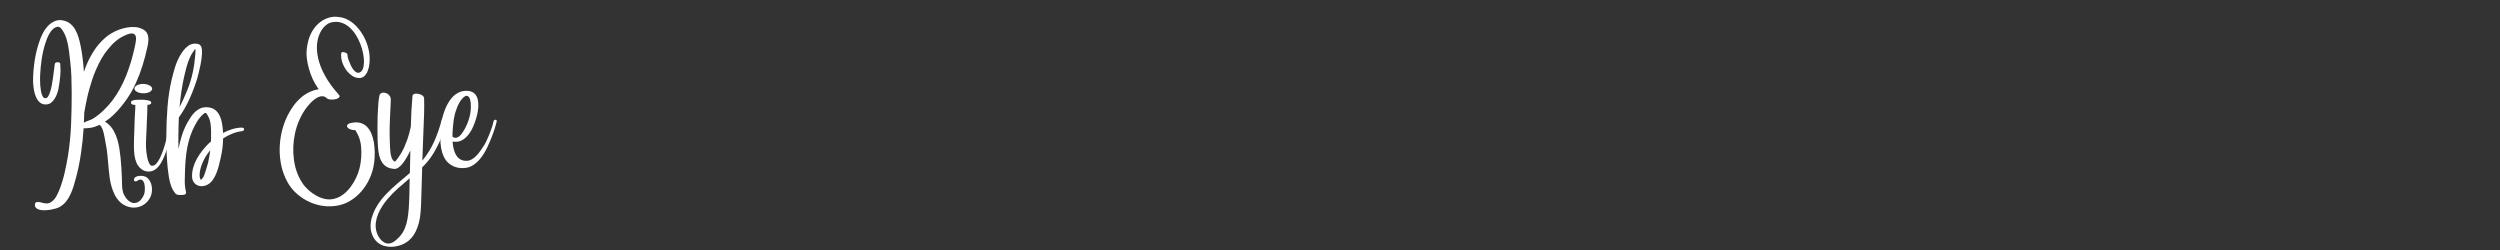 <svg xmlns="http://www.w3.org/2000/svg" xmlns:xlink="http://www.w3.org/1999/xlink" width="1000" zoomAndPan="magnify" viewBox="0 0 750 75" height="100" preserveAspectRatio="xMidYMid meet" version="1.0"><rect x="0" y="0" width="750" height="75" fill="#333333" stroke="none"/><defs><g/></defs><g fill="#ffffff" fill-opacity="1"><g transform="translate(10.277, 63.5)"><g><path d="M 1.797 -51.781 C 2.297 -53.07 2.836 -54.109 3.422 -54.891 C 4.004 -55.672 4.598 -56.254 5.203 -56.641 C 5.805 -57.035 6.375 -57.285 6.906 -57.391 C 7.445 -57.492 7.906 -57.508 8.281 -57.438 C 9.258 -57.281 10.07 -56.953 10.719 -56.453 C 11.363 -55.953 11.891 -55.336 12.297 -54.609 C 12.703 -53.891 13.031 -53.113 13.281 -52.281 C 13.531 -51.445 13.738 -50.609 13.906 -49.766 C 14.164 -48.473 14.375 -47.176 14.531 -45.875 C 14.688 -44.57 14.805 -43.266 14.891 -41.953 C 14.992 -42.242 15.094 -42.523 15.188 -42.797 C 15.281 -43.078 15.391 -43.359 15.516 -43.641 C 16.148 -45.223 16.926 -46.734 17.844 -48.172 C 18.758 -49.609 19.844 -50.883 21.094 -52 C 22.344 -53.125 23.797 -53.992 25.453 -54.609 C 26.148 -54.867 26.895 -55.07 27.688 -55.219 C 28.488 -55.375 29.285 -55.43 30.078 -55.391 C 30.867 -55.348 31.613 -55.172 32.312 -54.859 C 32.906 -54.586 33.348 -54.25 33.641 -53.844 C 33.93 -53.445 34.113 -52.992 34.188 -52.484 C 34.258 -51.984 34.266 -51.461 34.203 -50.922 C 34.141 -50.391 34.047 -49.852 33.922 -49.312 C 33.523 -47.477 33.047 -45.656 32.484 -43.844 C 31.922 -42.039 31.25 -40.281 30.469 -38.562 C 29.695 -36.844 28.766 -35.203 27.672 -33.641 C 27.141 -32.879 26.539 -32.098 25.875 -31.297 C 25.219 -30.492 24.5 -29.723 23.719 -28.984 C 22.938 -28.242 22.109 -27.582 21.234 -27 C 21.504 -26.844 21.766 -26.66 22.016 -26.453 C 22.754 -25.828 23.352 -25.102 23.812 -24.281 C 24.281 -23.457 24.648 -22.582 24.922 -21.656 C 25.191 -20.738 25.398 -19.801 25.547 -18.844 C 25.691 -17.883 25.812 -16.957 25.906 -16.062 C 26.008 -15 26.094 -13.938 26.156 -12.875 C 26.227 -11.82 26.273 -10.766 26.297 -9.703 C 26.305 -9.066 26.32 -8.438 26.344 -7.812 C 26.363 -7.195 26.445 -6.594 26.594 -6 C 26.738 -5.414 27.004 -4.844 27.391 -4.281 C 27.629 -3.938 27.91 -3.617 28.234 -3.328 C 28.555 -3.047 28.91 -2.836 29.297 -2.703 C 29.691 -2.566 30.102 -2.551 30.531 -2.656 C 31.113 -2.801 31.609 -3.117 32.016 -3.609 C 32.422 -4.098 32.727 -4.609 32.938 -5.141 C 33.039 -5.422 33.113 -5.797 33.156 -6.266 C 33.195 -6.734 33.191 -7.211 33.141 -7.703 C 33.086 -8.191 32.973 -8.613 32.797 -8.969 C 32.629 -9.32 32.379 -9.535 32.047 -9.609 C 31.723 -9.691 31.305 -9.551 30.797 -9.188 C 30.691 -9.113 30.531 -9.082 30.312 -9.094 C 30.102 -9.113 29.977 -9.203 29.938 -9.359 C 29.863 -9.691 29.922 -9.957 30.109 -10.156 C 30.297 -10.363 30.551 -10.516 30.875 -10.609 C 31.207 -10.703 31.539 -10.75 31.875 -10.75 C 32.219 -10.758 32.5 -10.738 32.719 -10.688 C 33.301 -10.57 33.773 -10.32 34.141 -9.938 C 34.516 -9.551 34.797 -9.098 34.984 -8.578 C 35.18 -8.055 35.289 -7.52 35.312 -6.969 C 35.363 -5.957 35.18 -5.047 34.766 -4.234 C 34.348 -3.422 33.773 -2.754 33.047 -2.234 C 32.316 -1.711 31.492 -1.391 30.578 -1.266 C 29.672 -1.141 28.742 -1.254 27.797 -1.609 C 26.953 -1.93 26.227 -2.395 25.625 -3 C 25.031 -3.602 24.531 -4.301 24.125 -5.094 C 23.727 -5.895 23.406 -6.738 23.156 -7.625 C 22.914 -8.508 22.734 -9.395 22.609 -10.281 C 22.484 -11.176 22.391 -12.016 22.328 -12.797 C 22.223 -14.148 22.102 -15.492 21.969 -16.828 C 21.844 -18.16 21.645 -19.484 21.375 -20.797 C 21.289 -21.211 21.207 -21.664 21.125 -22.156 C 21.039 -22.656 20.938 -23.156 20.812 -23.656 C 20.688 -24.164 20.531 -24.629 20.344 -25.047 C 20.156 -25.461 19.91 -25.801 19.609 -26.062 C 19.086 -25.812 18.562 -25.598 18.031 -25.422 C 17.5 -25.254 16.957 -25.145 16.406 -25.094 C 16.051 -25.062 15.738 -25.035 15.469 -25.016 C 15.207 -25.004 14.988 -25.004 14.812 -25.016 C 14.656 -22.566 14.398 -20.125 14.047 -17.688 C 13.703 -15.258 13.219 -12.848 12.594 -10.453 C 12.383 -9.629 12.145 -8.773 11.875 -7.891 C 11.613 -7.016 11.297 -6.16 10.922 -5.328 C 10.555 -4.492 10.098 -3.734 9.547 -3.047 C 8.992 -2.359 8.312 -1.789 7.5 -1.344 C 7.27 -1.219 6.922 -1.086 6.453 -0.953 C 5.992 -0.816 5.473 -0.695 4.891 -0.594 C 4.316 -0.5 3.738 -0.441 3.156 -0.422 C 2.57 -0.41 2.039 -0.461 1.562 -0.578 C 1.094 -0.703 0.727 -0.91 0.469 -1.203 C 0.219 -1.492 0.141 -1.895 0.234 -2.406 C 0.273 -2.602 0.379 -2.734 0.547 -2.797 C 0.711 -2.867 0.906 -2.906 1.125 -2.906 C 1.344 -2.906 1.516 -2.891 1.641 -2.859 C 2.055 -2.754 2.461 -2.656 2.859 -2.562 C 3.254 -2.469 3.645 -2.441 4.031 -2.484 C 4.414 -2.523 4.797 -2.68 5.172 -2.953 C 5.773 -3.391 6.258 -3.945 6.625 -4.625 C 7 -5.301 7.316 -5.977 7.578 -6.656 C 8.211 -8.289 8.723 -9.961 9.109 -11.672 C 9.504 -13.379 9.844 -15.086 10.125 -16.797 C 10.613 -19.922 10.922 -23.066 11.047 -26.234 C 11.18 -29.41 11.242 -32.57 11.234 -35.719 C 11.223 -37.312 11.191 -38.891 11.141 -40.453 C 11.086 -42.023 10.969 -43.598 10.781 -45.172 C 10.676 -46.129 10.555 -47.129 10.422 -48.172 C 10.297 -49.211 10.102 -50.234 9.844 -51.234 C 9.594 -52.242 9.223 -53.164 8.734 -54 C 8.629 -54.188 8.492 -54.395 8.328 -54.625 C 8.172 -54.852 7.992 -55.051 7.797 -55.219 C 7.598 -55.395 7.383 -55.484 7.156 -55.484 C 6.945 -55.484 6.691 -55.422 6.391 -55.297 C 6.086 -55.18 5.766 -54.945 5.422 -54.594 C 5.078 -54.238 4.723 -53.734 4.359 -53.078 C 4.004 -52.422 3.66 -51.566 3.328 -50.516 C 2.836 -48.973 2.473 -47.395 2.234 -45.781 C 1.992 -44.176 1.836 -42.578 1.766 -40.984 C 1.742 -40.672 1.734 -40.234 1.734 -39.672 C 1.734 -39.117 1.754 -38.523 1.797 -37.891 C 1.848 -37.266 1.926 -36.66 2.031 -36.078 C 2.145 -35.504 2.301 -35.023 2.5 -34.641 C 2.695 -34.254 2.953 -34.051 3.266 -34.031 C 3.578 -34 3.852 -34.148 4.094 -34.484 C 4.344 -34.828 4.562 -35.297 4.75 -35.891 C 4.945 -36.484 5.113 -37.148 5.25 -37.891 C 5.395 -38.629 5.52 -39.395 5.625 -40.188 C 5.738 -40.977 5.836 -41.738 5.922 -42.469 C 6.016 -43.195 6.098 -43.832 6.172 -44.375 C 6.203 -44.52 6.297 -44.629 6.453 -44.703 C 6.609 -44.785 6.789 -44.828 7 -44.828 C 7.207 -44.828 7.391 -44.789 7.547 -44.719 C 7.703 -44.656 7.785 -44.547 7.797 -44.391 C 7.91 -43.109 7.906 -41.82 7.781 -40.531 C 7.656 -39.25 7.473 -37.973 7.234 -36.703 C 7.148 -36.297 7.016 -35.836 6.828 -35.328 C 6.641 -34.828 6.395 -34.336 6.094 -33.859 C 5.789 -33.379 5.438 -32.984 5.031 -32.672 C 4.625 -32.359 4.145 -32.191 3.594 -32.172 C 2.969 -32.141 2.43 -32.266 1.984 -32.547 C 1.535 -32.836 1.16 -33.238 0.859 -33.75 C 0.555 -34.258 0.316 -34.832 0.141 -35.469 C -0.035 -36.102 -0.16 -36.766 -0.234 -37.453 C -0.316 -38.148 -0.359 -38.816 -0.359 -39.453 C -0.336 -41.516 -0.156 -43.602 0.188 -45.719 C 0.539 -47.832 1.078 -49.852 1.797 -51.781 Z M 15 -29.656 C 14.977 -28.664 14.941 -27.68 14.891 -26.703 C 15.328 -26.953 15.816 -27.164 16.359 -27.344 C 16.91 -27.531 17.348 -27.727 17.672 -27.938 C 18.266 -28.312 18.828 -28.711 19.359 -29.141 C 19.898 -29.566 20.414 -30.023 20.906 -30.516 C 21.852 -31.422 22.719 -32.395 23.5 -33.438 C 24.281 -34.477 24.988 -35.57 25.625 -36.719 C 26.383 -38.07 27.047 -39.469 27.609 -40.906 C 28.172 -42.344 28.672 -43.801 29.109 -45.281 C 29.316 -45.977 29.504 -46.676 29.672 -47.375 C 29.848 -48.082 30.016 -48.797 30.172 -49.516 C 30.223 -49.742 30.285 -50.047 30.359 -50.422 C 30.441 -50.797 30.5 -51.176 30.531 -51.562 C 30.57 -51.957 30.539 -52.316 30.438 -52.641 C 30.344 -52.961 30.141 -53.195 29.828 -53.344 C 29.504 -53.488 29.113 -53.508 28.656 -53.406 C 28.207 -53.301 27.766 -53.145 27.328 -52.938 C 26.898 -52.738 26.539 -52.562 26.25 -52.406 C 25.727 -52.113 25.234 -51.781 24.766 -51.406 C 24.297 -51.039 23.852 -50.648 23.438 -50.234 C 23.07 -49.859 22.617 -49.344 22.078 -48.688 C 21.535 -48.039 20.945 -47.195 20.312 -46.156 C 19.688 -45.125 19.051 -43.848 18.406 -42.328 C 17.758 -40.816 17.145 -39.02 16.562 -36.938 C 15.977 -34.852 15.457 -32.426 15 -29.656 Z M 15 -29.656 "/></g></g></g><g fill="#ffffff" fill-opacity="1"><g transform="translate(40.958, 63.5)"><g><path d="M -0.547 -27.891 C -0.535 -28.234 -0.516 -28.645 -0.484 -29.125 C -0.453 -29.602 -0.422 -30.086 -0.391 -30.578 C -0.367 -31.066 -0.359 -31.473 -0.359 -31.797 C -0.359 -31.828 -0.352 -31.859 -0.344 -31.891 C -0.332 -31.93 -0.328 -31.969 -0.328 -32 C -0.672 -32.008 -0.977 -32.066 -1.25 -32.172 C -1.52 -32.285 -1.656 -32.469 -1.656 -32.719 C -1.656 -32.988 -1.52 -33.188 -1.25 -33.312 C -0.977 -33.438 -0.609 -33.516 -0.141 -33.547 C 0.316 -33.578 0.828 -33.594 1.391 -33.594 C 2.234 -33.594 2.941 -33.52 3.516 -33.375 C 4.098 -33.238 4.398 -33.02 4.422 -32.719 C 4.43 -32.5 4.344 -32.336 4.156 -32.234 C 3.969 -32.129 3.664 -32.062 3.25 -32.031 C 3.25 -32.008 3.25 -31.977 3.25 -31.938 C 3.25 -31.895 3.25 -31.863 3.25 -31.844 C 3.258 -31.488 3.254 -31.016 3.234 -30.422 C 3.223 -29.828 3.203 -29.203 3.172 -28.547 C 3.141 -27.891 3.109 -27.266 3.078 -26.672 C 3.055 -26.086 3.039 -25.625 3.031 -25.281 C 2.977 -23.906 2.914 -22.52 2.844 -21.125 C 2.781 -19.727 2.863 -18.352 3.094 -17 C 3.113 -16.812 3.16 -16.547 3.234 -16.203 C 3.305 -15.859 3.406 -15.5 3.531 -15.125 C 3.656 -14.758 3.812 -14.441 4 -14.172 C 4.188 -13.898 4.406 -13.766 4.656 -13.766 C 5.094 -13.754 5.508 -13.957 5.906 -14.375 C 6.301 -14.801 6.672 -15.367 7.016 -16.078 C 7.367 -16.797 7.691 -17.578 7.984 -18.422 C 8.273 -19.273 8.535 -20.133 8.766 -21 C 9.004 -21.875 9.203 -22.676 9.359 -23.406 C 9.516 -24.145 9.629 -24.75 9.703 -25.219 C 9.734 -25.363 9.816 -25.445 9.953 -25.469 C 10.098 -25.5 10.234 -25.484 10.359 -25.422 C 10.492 -25.359 10.551 -25.258 10.531 -25.125 C 10.414 -24.414 10.266 -23.602 10.078 -22.688 C 9.898 -21.781 9.68 -20.836 9.422 -19.859 C 9.172 -18.891 8.863 -17.938 8.5 -17 C 8.145 -16.07 7.734 -15.234 7.266 -14.484 C 6.797 -13.734 6.258 -13.133 5.656 -12.688 C 5.062 -12.25 4.379 -12.031 3.609 -12.031 C 2.859 -12.031 2.148 -12.27 1.484 -12.75 C 0.836 -13.25 0.348 -13.867 0.016 -14.609 C -0.305 -15.348 -0.52 -16.145 -0.625 -17 C -0.738 -17.852 -0.789 -18.707 -0.781 -19.562 C -0.781 -20.426 -0.77 -21.219 -0.75 -21.938 C -0.719 -22.926 -0.68 -23.914 -0.641 -24.906 C -0.609 -25.906 -0.578 -26.898 -0.547 -27.891 Z M 4.688 -36.875 C 4.676 -36.488 4.41 -36.16 3.891 -35.891 C 3.367 -35.617 2.742 -35.492 2.016 -35.516 C 1.273 -35.523 0.645 -35.672 0.125 -35.953 C -0.383 -36.234 -0.633 -36.566 -0.625 -36.953 C -0.625 -37.211 -0.504 -37.445 -0.266 -37.656 C -0.023 -37.863 0.297 -38.031 0.703 -38.156 C 1.117 -38.281 1.566 -38.336 2.047 -38.328 C 2.773 -38.305 3.395 -38.148 3.906 -37.859 C 4.426 -37.578 4.688 -37.25 4.688 -36.875 Z M 4.688 -36.875 "/></g></g></g><g fill="#ffffff" fill-opacity="1"><g transform="translate(50.898, 63.5)"><g><path d="M 21.703 -24.156 C 20.703 -24.031 19.723 -23.773 18.766 -23.391 C 17.805 -23.016 16.895 -22.539 16.031 -21.969 C 16.02 -20.977 15.953 -19.992 15.828 -19.016 C 15.703 -18.047 15.531 -17.094 15.312 -16.156 C 15.164 -15.531 15 -14.828 14.812 -14.047 C 14.625 -13.273 14.383 -12.504 14.094 -11.734 C 13.801 -10.973 13.441 -10.273 13.016 -9.641 C 12.598 -9.004 12.082 -8.516 11.469 -8.172 C 10.938 -7.867 10.391 -7.695 9.828 -7.656 C 9.273 -7.613 8.77 -7.703 8.312 -7.922 C 7.852 -8.141 7.477 -8.461 7.188 -8.891 C 6.906 -9.316 6.75 -9.848 6.719 -10.484 C 6.695 -11.441 6.82 -12.383 7.094 -13.312 C 7.363 -14.238 7.742 -15.129 8.234 -15.984 C 8.723 -16.848 9.254 -17.641 9.828 -18.359 C 10.203 -18.828 10.598 -19.289 11.016 -19.75 C 11.441 -20.207 11.898 -20.645 12.391 -21.062 C 12.398 -21.25 12.406 -21.441 12.406 -21.641 C 12.414 -21.836 12.422 -22.023 12.422 -22.203 C 12.43 -22.898 12.43 -23.629 12.422 -24.391 C 12.41 -25.16 12.344 -25.914 12.219 -26.656 C 12.094 -27.406 11.852 -28.082 11.5 -28.688 C 11.477 -28.758 11.426 -28.863 11.344 -29 C 11.258 -29.145 11.172 -29.281 11.078 -29.406 C 10.984 -29.539 10.906 -29.613 10.844 -29.625 C 10.695 -29.664 10.516 -29.602 10.297 -29.438 C 10.078 -29.281 9.867 -29.098 9.672 -28.891 C 9.484 -28.68 9.352 -28.535 9.281 -28.453 C 8.914 -28.055 8.586 -27.625 8.297 -27.156 C 8.004 -26.695 7.734 -26.219 7.484 -25.719 C 6.961 -24.719 6.52 -23.68 6.156 -22.609 C 5.801 -21.535 5.516 -20.438 5.297 -19.312 C 5.086 -18.188 4.93 -17.051 4.828 -15.906 C 4.723 -14.77 4.648 -13.629 4.609 -12.484 C 4.566 -11.379 4.539 -10.258 4.531 -9.125 C 4.531 -8 4.66 -6.898 4.922 -5.828 C 4.973 -5.598 4.914 -5.414 4.75 -5.281 C 4.594 -5.156 4.367 -5.07 4.078 -5.031 C 3.797 -4.988 3.5 -4.973 3.188 -4.984 C 2.875 -4.992 2.586 -5.031 2.328 -5.094 C 2.078 -5.164 1.906 -5.254 1.812 -5.359 C 1.219 -6.035 0.766 -6.805 0.453 -7.672 C 0.141 -8.547 -0.086 -9.453 -0.234 -10.391 C -0.379 -11.328 -0.5 -12.227 -0.594 -13.094 C -0.75 -14.707 -0.859 -16.328 -0.922 -17.953 C -0.984 -19.578 -1.008 -21.195 -1 -22.812 C -0.988 -25.625 -0.875 -28.461 -0.656 -31.328 C -0.438 -34.191 -0.008 -37 0.625 -39.75 C 0.914 -40.938 1.242 -42.129 1.609 -43.328 C 1.984 -44.535 2.469 -45.672 3.062 -46.734 C 3.352 -47.242 3.695 -47.766 4.094 -48.297 C 4.5 -48.836 4.961 -49.301 5.484 -49.688 C 6.004 -50.082 6.578 -50.316 7.203 -50.391 C 7.566 -50.43 7.945 -50.414 8.344 -50.344 C 8.75 -50.27 9.066 -50.082 9.297 -49.781 C 9.516 -49.508 9.645 -49.078 9.688 -48.484 C 9.727 -47.891 9.707 -47.211 9.625 -46.453 C 9.539 -45.691 9.422 -44.91 9.266 -44.109 C 9.109 -43.305 8.941 -42.562 8.766 -41.875 C 8.598 -41.188 8.453 -40.613 8.328 -40.156 C 7.711 -38.102 6.945 -36.051 6.031 -34 C 5.113 -31.945 4.02 -30.031 2.75 -28.25 C 2.719 -27.395 2.691 -26.539 2.672 -25.688 C 2.648 -24.844 2.633 -23.992 2.625 -23.141 C 2.602 -22.43 2.598 -21.719 2.609 -21 C 2.629 -20.281 2.645 -19.555 2.656 -18.828 C 2.914 -20.211 3.254 -21.566 3.672 -22.891 C 4.098 -24.223 4.648 -25.5 5.328 -26.719 C 5.66 -27.32 6.016 -27.906 6.391 -28.469 C 6.773 -29.031 7.203 -29.531 7.672 -29.969 C 8.141 -30.414 8.672 -30.766 9.266 -31.016 C 9.867 -31.266 10.551 -31.367 11.312 -31.328 C 12.219 -31.273 12.969 -31.023 13.562 -30.578 C 14.156 -30.141 14.617 -29.578 14.953 -28.891 C 15.297 -28.203 15.539 -27.445 15.688 -26.625 C 15.781 -26.125 15.852 -25.617 15.906 -25.109 C 15.957 -24.609 15.992 -24.109 16.016 -23.609 C 16.891 -24.078 17.785 -24.453 18.703 -24.734 C 19.629 -25.023 20.57 -25.188 21.531 -25.219 C 21.895 -25.227 22.133 -25.148 22.25 -24.984 C 22.363 -24.828 22.367 -24.66 22.266 -24.484 C 22.172 -24.305 21.984 -24.195 21.703 -24.156 Z M 4.422 -40.844 C 4.055 -39.289 3.758 -37.719 3.531 -36.125 C 3.301 -34.539 3.113 -32.945 2.969 -31.344 C 3.832 -33.051 4.617 -34.785 5.328 -36.547 C 6.035 -38.305 6.594 -40.148 7 -42.078 C 7.133 -42.766 7.254 -43.445 7.359 -44.125 C 7.461 -44.812 7.539 -45.5 7.594 -46.188 C 7.625 -46.445 7.648 -46.711 7.672 -46.984 C 7.691 -47.254 7.711 -47.52 7.734 -47.781 C 7.734 -48 7.738 -48.195 7.75 -48.375 C 7.77 -48.562 7.766 -48.719 7.734 -48.844 C 7.68 -48.789 7.613 -48.719 7.531 -48.625 C 7.445 -48.539 7.359 -48.43 7.266 -48.297 C 6.754 -47.617 6.32 -46.859 5.969 -46.016 C 5.613 -45.172 5.312 -44.301 5.062 -43.406 C 4.82 -42.52 4.609 -41.664 4.422 -40.844 Z M 11.547 -14.766 C 11.816 -16.004 12.031 -17.234 12.188 -18.453 C 11.625 -17.773 11.125 -17.066 10.688 -16.328 C 10.426 -15.891 10.164 -15.367 9.906 -14.766 C 9.645 -14.172 9.426 -13.551 9.25 -12.906 C 9.082 -12.258 8.992 -11.645 8.984 -11.062 C 8.973 -10.488 9.078 -10 9.297 -9.594 C 9.328 -9.539 9.41 -9.578 9.547 -9.703 C 9.691 -9.828 9.852 -10.023 10.031 -10.297 C 10.207 -10.566 10.359 -10.891 10.484 -11.266 C 10.672 -11.836 10.859 -12.414 11.047 -13 C 11.242 -13.582 11.41 -14.172 11.547 -14.766 Z M 11.547 -14.766 "/></g></g></g><g fill="#ffffff" fill-opacity="1"><g transform="translate(72.42, 63.5)"><g/></g></g><g fill="#ffffff" fill-opacity="1"><g transform="translate(82.243, 63.5)"><g><path d="M 22.734 -26.531 C 23.867 -26.82 24.848 -26.867 25.672 -26.672 C 26.504 -26.484 27.207 -26.102 27.781 -25.531 C 28.352 -24.969 28.812 -24.273 29.156 -23.453 C 29.508 -22.641 29.766 -21.75 29.922 -20.781 C 30.078 -19.82 30.16 -18.844 30.172 -17.844 C 30.191 -16.844 30.145 -15.883 30.031 -14.969 C 29.914 -14.051 29.766 -13.242 29.578 -12.547 C 29.211 -11.191 28.68 -9.895 27.984 -8.656 C 27.285 -7.426 26.441 -6.312 25.453 -5.312 C 24.461 -4.32 23.352 -3.508 22.125 -2.875 C 20.895 -2.238 19.555 -1.844 18.109 -1.688 C 16.723 -1.531 15.332 -1.582 13.938 -1.844 C 12.551 -2.113 11.223 -2.57 9.953 -3.219 C 8.691 -3.875 7.547 -4.68 6.516 -5.641 C 5.484 -6.609 4.633 -7.703 3.969 -8.922 C 3.145 -10.43 2.547 -12.031 2.172 -13.719 C 1.797 -15.414 1.625 -17.141 1.656 -18.891 C 1.688 -20.648 1.906 -22.379 2.312 -24.078 C 2.727 -25.773 3.305 -27.375 4.047 -28.875 C 4.555 -29.875 5.141 -30.832 5.797 -31.75 C 6.461 -32.664 7.223 -33.492 8.078 -34.234 C 8.93 -34.984 9.875 -35.578 10.906 -36.016 C 11.695 -36.367 12.508 -36.609 13.344 -36.734 C 12.656 -37.703 12.062 -38.723 11.562 -39.797 C 11.07 -40.879 10.672 -42.004 10.359 -43.172 C 10.098 -44.129 9.91 -45.102 9.797 -46.094 C 9.68 -47.094 9.691 -48.086 9.828 -49.078 C 10.035 -50.766 10.438 -52.207 11.031 -53.406 C 11.633 -54.602 12.348 -55.578 13.172 -56.328 C 14.004 -57.086 14.879 -57.641 15.797 -57.984 C 16.711 -58.336 17.598 -58.504 18.453 -58.484 C 19.016 -58.461 19.633 -58.383 20.312 -58.25 C 21 -58.113 21.781 -57.785 22.656 -57.266 C 23.438 -56.797 24.203 -56.141 24.953 -55.297 C 25.711 -54.461 26.391 -53.484 26.984 -52.359 C 27.578 -51.234 28.023 -50.008 28.328 -48.688 C 28.641 -47.375 28.734 -46.02 28.609 -44.625 C 28.547 -43.832 28.383 -43.082 28.125 -42.375 C 27.875 -41.664 27.52 -41.098 27.062 -40.672 C 26.613 -40.254 26.051 -40.062 25.375 -40.094 C 24.695 -40.133 24.062 -40.344 23.469 -40.719 C 22.875 -41.102 22.344 -41.582 21.875 -42.156 C 21.414 -42.738 21.035 -43.363 20.734 -44.031 C 20.441 -44.707 20.242 -45.367 20.141 -46.016 C 20.047 -46.672 20.066 -47.25 20.203 -47.75 C 20.223 -47.832 20.316 -47.875 20.484 -47.875 C 20.66 -47.883 20.859 -47.863 21.078 -47.812 C 21.297 -47.758 21.492 -47.676 21.672 -47.562 C 21.848 -47.457 21.957 -47.332 22 -47.188 C 21.977 -47.031 22.004 -46.77 22.078 -46.406 C 22.16 -46.039 22.285 -45.633 22.453 -45.188 C 22.617 -44.738 22.812 -44.285 23.031 -43.828 C 23.25 -43.367 23.492 -42.961 23.766 -42.609 C 24.047 -42.254 24.344 -41.988 24.656 -41.812 C 24.969 -41.645 25.285 -41.617 25.609 -41.734 C 26.047 -41.891 26.375 -42.242 26.594 -42.797 C 26.82 -43.359 26.941 -44.047 26.953 -44.859 C 26.961 -45.672 26.875 -46.551 26.688 -47.5 C 26.5 -48.445 26.219 -49.398 25.844 -50.359 C 25.477 -51.328 25.02 -52.238 24.469 -53.094 C 23.914 -53.957 23.273 -54.707 22.547 -55.344 C 21.828 -55.977 21.023 -56.43 20.141 -56.703 C 19.266 -56.984 18.312 -57.02 17.281 -56.812 C 16.602 -56.688 15.945 -56.332 15.312 -55.75 C 14.676 -55.176 14.133 -54.41 13.688 -53.453 C 13.25 -52.504 12.973 -51.391 12.859 -50.109 C 12.754 -48.828 12.883 -47.398 13.25 -45.828 C 13.613 -44.266 14.281 -42.586 15.25 -40.797 C 16.227 -39.004 17.594 -37.125 19.344 -35.156 C 19.613 -34.883 19.695 -34.645 19.594 -34.438 C 19.5 -34.227 19.289 -34.055 18.969 -33.922 C 18.656 -33.797 18.289 -33.707 17.875 -33.656 C 17.457 -33.613 17.055 -33.617 16.672 -33.672 C 16.297 -33.723 16.016 -33.832 15.828 -34 C 15.43 -34.383 15.02 -34.594 14.594 -34.625 C 14.164 -34.664 13.727 -34.586 13.281 -34.391 C 12.844 -34.203 12.414 -33.938 12 -33.594 C 11.582 -33.258 11.195 -32.906 10.844 -32.531 C 10.488 -32.156 10.188 -31.812 9.938 -31.5 C 9.031 -30.352 8.258 -29.07 7.625 -27.656 C 7 -26.25 6.535 -24.82 6.234 -23.375 C 5.973 -22.164 5.812 -20.906 5.75 -19.594 C 5.695 -18.289 5.754 -16.988 5.922 -15.688 C 6.086 -14.383 6.383 -13.125 6.812 -11.906 C 7.25 -10.688 7.82 -9.551 8.531 -8.5 C 9 -7.789 9.594 -7.113 10.312 -6.469 C 11.031 -5.832 11.816 -5.273 12.672 -4.797 C 13.523 -4.316 14.41 -3.984 15.328 -3.797 C 16.242 -3.617 17.145 -3.645 18.031 -3.875 C 19.02 -4.113 19.926 -4.551 20.75 -5.188 C 21.582 -5.82 22.316 -6.57 22.953 -7.438 C 23.598 -8.301 24.145 -9.219 24.594 -10.188 C 25.051 -11.156 25.395 -12.102 25.625 -13.031 C 25.883 -14.082 26.051 -15.176 26.125 -16.312 C 26.195 -17.445 26.18 -18.547 26.078 -19.609 C 25.973 -20.703 25.711 -21.738 25.297 -22.719 C 25.234 -22.875 25.141 -23.066 25.016 -23.297 C 24.898 -23.523 24.773 -23.75 24.641 -23.969 C 24.516 -24.188 24.406 -24.363 24.312 -24.5 C 24.156 -24.457 23.914 -24.457 23.594 -24.5 C 23.281 -24.551 22.969 -24.645 22.656 -24.781 C 22.344 -24.914 22.125 -25.086 22 -25.297 C 21.812 -25.598 21.812 -25.859 22 -26.078 C 22.188 -26.297 22.43 -26.445 22.734 -26.531 Z M 22.734 -26.531 "/></g></g></g><g fill="#ffffff" fill-opacity="1"><g transform="translate(114.603, 63.5)"><g><path d="M 17.953 -27.719 C 17.992 -27.875 18.125 -27.984 18.344 -28.047 C 18.562 -28.109 18.797 -28.129 19.047 -28.109 C 19.297 -28.098 19.5 -28.039 19.656 -27.938 C 19.82 -27.832 19.875 -27.688 19.812 -27.5 C 19.164 -25.707 18.504 -23.973 17.828 -22.297 C 17.148 -20.617 16.352 -19.023 15.438 -17.516 C 14.531 -16.004 13.398 -14.594 12.047 -13.281 C 12.016 -11.938 11.977 -10.594 11.938 -9.25 C 11.895 -7.906 11.852 -6.555 11.812 -5.203 C 11.789 -4.078 11.754 -2.941 11.703 -1.797 C 11.66 -0.66 11.562 0.469 11.406 1.594 C 11.25 2.719 10.969 3.816 10.562 4.891 C 9.969 6.504 9.098 7.785 7.953 8.734 C 6.805 9.68 5.379 10.266 3.672 10.484 C 2.828 10.586 1.992 10.555 1.172 10.391 C 0.359 10.234 -0.375 9.922 -1.031 9.453 C -1.695 8.984 -2.238 8.352 -2.656 7.562 C -3.133 6.633 -3.391 5.676 -3.422 4.688 C -3.461 3.695 -3.336 2.711 -3.047 1.734 C -2.766 0.766 -2.391 -0.148 -1.922 -1.016 C -1.109 -2.473 -0.141 -3.801 0.984 -5 C 2.109 -6.207 3.305 -7.344 4.578 -8.406 C 5.848 -9.477 7.109 -10.547 8.359 -11.609 C 8.391 -12.723 8.414 -13.844 8.438 -14.969 C 8.469 -16.094 8.488 -17.223 8.5 -18.359 C 8.176 -17.641 7.812 -16.938 7.406 -16.25 C 7.008 -15.562 6.586 -14.941 6.141 -14.391 C 5.691 -13.836 5.234 -13.414 4.766 -13.125 C 4.305 -12.844 3.859 -12.754 3.422 -12.859 C 2.547 -12.941 1.82 -13.172 1.25 -13.547 C 0.676 -13.93 0.223 -14.414 -0.109 -15 C -0.453 -15.582 -0.703 -16.223 -0.859 -16.922 C -1.023 -17.629 -1.133 -18.359 -1.188 -19.109 C -1.238 -19.859 -1.281 -20.578 -1.312 -21.266 C -1.383 -23.754 -1.383 -26.238 -1.312 -28.719 C -1.281 -29.375 -1.242 -30.086 -1.203 -30.859 C -1.172 -31.629 -1.117 -32.363 -1.047 -33.062 C -0.973 -33.77 -0.879 -34.363 -0.766 -34.844 C -0.703 -35.156 -0.539 -35.383 -0.281 -35.531 C -0.031 -35.676 0.258 -35.734 0.594 -35.703 C 0.938 -35.68 1.266 -35.582 1.578 -35.406 C 1.891 -35.227 2.145 -34.984 2.344 -34.672 C 2.551 -34.367 2.648 -34.004 2.641 -33.578 C 2.629 -33.211 2.609 -32.723 2.578 -32.109 C 2.555 -31.492 2.523 -30.828 2.484 -30.109 C 2.453 -29.391 2.422 -28.664 2.391 -27.938 C 2.359 -27.207 2.332 -26.535 2.312 -25.922 C 2.289 -25.316 2.281 -24.828 2.281 -24.453 C 2.281 -22.711 2.32 -20.969 2.406 -19.219 C 2.426 -18.789 2.469 -18.301 2.531 -17.75 C 2.594 -17.195 2.711 -16.664 2.891 -16.156 C 3.078 -15.656 3.379 -15.27 3.797 -15 C 3.859 -14.988 3.969 -15.07 4.125 -15.25 C 4.289 -15.438 4.477 -15.672 4.688 -15.953 C 4.895 -16.242 5.102 -16.547 5.312 -16.859 C 5.52 -17.18 5.695 -17.469 5.844 -17.719 C 6.219 -18.352 6.547 -19.016 6.828 -19.703 C 7.117 -20.398 7.391 -21.094 7.641 -21.781 C 7.848 -22.375 8.031 -22.977 8.188 -23.594 C 8.352 -24.207 8.504 -24.828 8.641 -25.453 C 8.672 -27.004 8.727 -28.551 8.812 -30.094 C 8.906 -31.645 9.016 -33.191 9.141 -34.734 C 9.172 -34.973 9.301 -35.148 9.531 -35.266 C 9.77 -35.379 10.062 -35.426 10.406 -35.406 C 10.75 -35.383 11.086 -35.316 11.422 -35.203 C 11.754 -35.098 12.031 -34.945 12.25 -34.75 C 12.477 -34.551 12.602 -34.328 12.625 -34.078 C 12.676 -32.441 12.676 -30.859 12.625 -29.328 C 12.582 -27.805 12.523 -26.281 12.453 -24.75 C 12.379 -23.227 12.316 -21.645 12.266 -20 C 12.242 -19.219 12.219 -18.438 12.188 -17.656 C 12.164 -16.883 12.141 -16.109 12.109 -15.328 C 13.566 -17.098 14.754 -19.016 15.672 -21.078 C 16.586 -23.148 17.348 -25.363 17.953 -27.719 Z M 8.016 -0.875 C 8.117 -2.406 8.188 -3.93 8.219 -5.453 C 8.25 -6.973 8.273 -8.492 8.297 -10.016 C 7.117 -9.023 5.945 -8.016 4.781 -6.984 C 3.613 -5.953 2.531 -4.836 1.531 -3.641 C 1.02 -3.016 0.531 -2.344 0.062 -1.625 C -0.395 -0.914 -0.789 -0.172 -1.125 0.609 C -1.457 1.391 -1.688 2.188 -1.812 3 C -1.945 3.82 -1.938 4.648 -1.781 5.484 C -1.633 6.203 -1.363 6.898 -0.969 7.578 C -0.57 8.266 -0.047 8.801 0.609 9.188 C 1.086 9.457 1.535 9.582 1.953 9.562 C 2.367 9.551 2.766 9.445 3.141 9.25 C 3.523 9.062 3.883 8.812 4.219 8.5 C 4.562 8.195 4.891 7.883 5.203 7.562 C 5.898 6.82 6.441 5.984 6.828 5.047 C 7.211 4.109 7.488 3.129 7.656 2.109 C 7.82 1.098 7.941 0.102 8.016 -0.875 Z M 8.016 -0.875 "/></g></g></g><g fill="#ffffff" fill-opacity="1"><g transform="translate(133.351, 63.5)"><g><path d="M 7.938 -24.203 C 7.57 -23.586 7.141 -23.02 6.641 -22.5 C 6.148 -21.988 5.594 -21.586 4.969 -21.297 C 4.352 -21.016 3.66 -20.91 2.891 -20.984 C 2.816 -20.984 2.738 -20.988 2.656 -21 C 2.582 -21.008 2.504 -21.02 2.422 -21.031 C 2.473 -20.32 2.57 -19.629 2.719 -18.953 C 2.875 -18.273 3.098 -17.664 3.391 -17.125 C 3.691 -16.582 4.086 -16.141 4.578 -15.797 C 5.078 -15.461 5.688 -15.281 6.406 -15.25 C 7.031 -15.227 7.617 -15.375 8.172 -15.688 C 8.723 -16 9.234 -16.41 9.703 -16.922 C 10.172 -17.441 10.598 -17.988 10.984 -18.562 C 11.379 -19.133 11.734 -19.672 12.047 -20.172 C 12.148 -20.348 12.297 -20.629 12.484 -21.016 C 12.68 -21.41 12.891 -21.863 13.109 -22.375 C 13.328 -22.883 13.539 -23.414 13.75 -23.969 C 13.969 -24.531 14.16 -25.078 14.328 -25.609 C 14.492 -26.141 14.613 -26.609 14.688 -27.016 C 14.738 -27.285 14.852 -27.457 15.031 -27.531 C 15.207 -27.613 15.367 -27.609 15.516 -27.516 C 15.672 -27.43 15.711 -27.258 15.641 -27 C 15.484 -26.301 15.258 -25.508 14.969 -24.625 C 14.676 -23.738 14.344 -22.832 13.969 -21.906 C 13.594 -20.977 13.195 -20.078 12.781 -19.203 C 12.258 -18.098 11.648 -17.094 10.953 -16.188 C 10.254 -15.281 9.488 -14.551 8.656 -14 C 7.832 -13.457 6.953 -13.156 6.016 -13.094 C 5.141 -13.02 4.297 -13.098 3.484 -13.328 C 2.672 -13.566 1.945 -13.953 1.312 -14.484 C 0.676 -15.023 0.16 -15.707 -0.234 -16.531 C -0.598 -17.332 -0.859 -18.188 -1.016 -19.094 C -1.172 -20.008 -1.25 -20.938 -1.25 -21.875 C -1.258 -22.82 -1.238 -23.727 -1.188 -24.594 C -1.156 -25.289 -1.062 -26.062 -0.906 -26.906 C -0.758 -27.75 -0.547 -28.602 -0.266 -29.469 C 0.004 -30.344 0.344 -31.18 0.75 -31.984 C 1.164 -32.797 1.648 -33.52 2.203 -34.156 C 2.766 -34.801 3.406 -35.312 4.125 -35.688 C 4.844 -36.062 5.645 -36.25 6.531 -36.25 C 7.383 -36.25 8.07 -36.082 8.594 -35.75 C 9.113 -35.414 9.492 -34.957 9.734 -34.375 C 9.973 -33.801 10.109 -33.148 10.141 -32.422 C 10.18 -31.703 10.133 -30.945 10 -30.156 C 9.875 -29.375 9.691 -28.602 9.453 -27.844 C 9.223 -27.094 8.973 -26.398 8.703 -25.766 C 8.43 -25.141 8.176 -24.617 7.938 -24.203 Z M 2.391 -22.5 C 2.422 -22.477 2.457 -22.453 2.5 -22.422 C 2.539 -22.398 2.586 -22.375 2.641 -22.344 C 3.023 -22.145 3.383 -22.102 3.719 -22.219 C 4.062 -22.332 4.375 -22.531 4.656 -22.812 C 4.945 -23.102 5.203 -23.422 5.422 -23.766 C 5.648 -24.109 5.844 -24.41 6 -24.672 C 6.57 -25.703 7.031 -26.789 7.375 -27.938 C 7.719 -29.082 7.895 -30.238 7.906 -31.406 C 7.926 -31.707 7.914 -32.078 7.875 -32.516 C 7.844 -32.961 7.758 -33.391 7.625 -33.797 C 7.5 -34.211 7.281 -34.504 6.969 -34.672 C 6.688 -34.836 6.328 -34.758 5.891 -34.438 C 5.453 -34.125 5.008 -33.598 4.562 -32.859 C 4.113 -32.129 3.711 -31.211 3.359 -30.109 C 3.004 -29.004 2.758 -27.758 2.625 -26.375 C 2.582 -25.957 2.531 -25.406 2.469 -24.719 C 2.414 -24.031 2.391 -23.289 2.391 -22.5 Z M 2.391 -22.5 "/></g></g></g></svg>